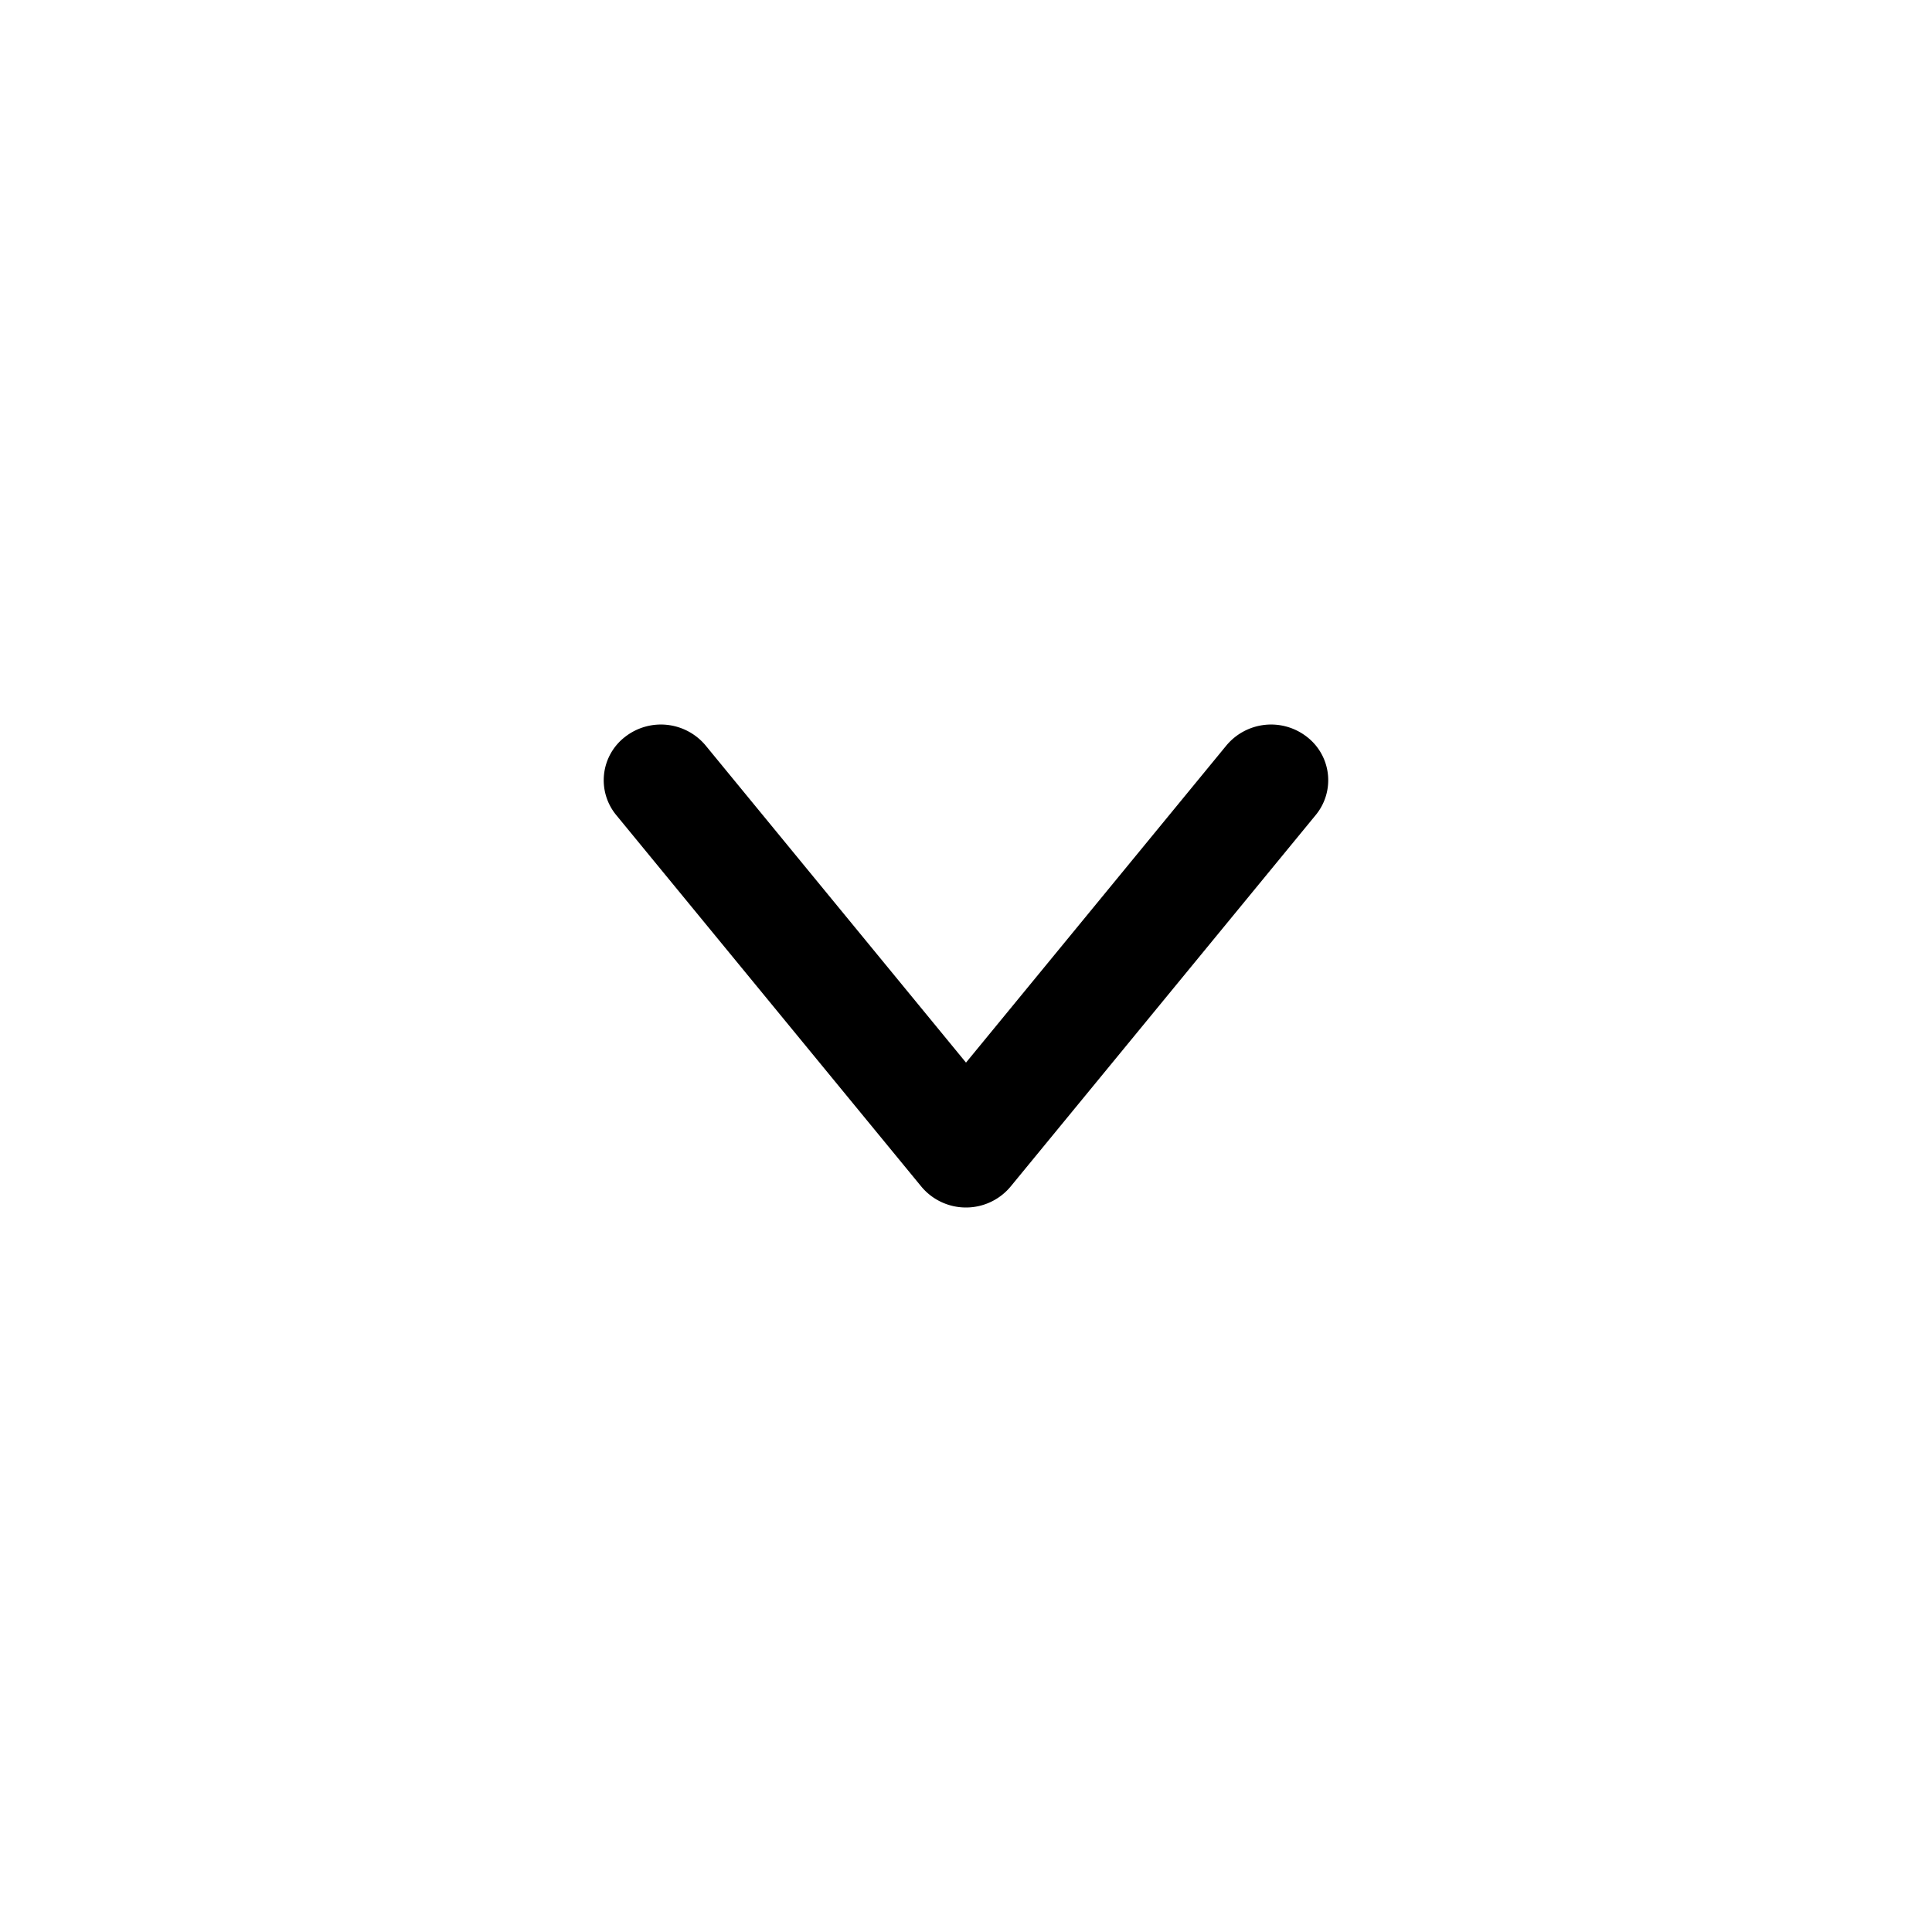 <svg xmlns="http://www.w3.org/2000/svg" width="24" height="24" fill="none" viewBox="0 0 24 24"><g clip-path="url(#a)"><path fill="currentColor" fill-rule="evenodd" d="M7.767 9.152a.723.723 0 0 1 .998.108L12 13.2l3.235-3.94a.723.723 0 0 1 .998-.108.68.68 0 0 1 .111.973l-3.79 4.615A.72.72 0 0 1 12 15a.72.72 0 0 1-.555-.26l-3.79-4.615a.68.68 0 0 1 .112-.973" clip-rule="evenodd"/></g><defs><clipPath id="a"><path fill="currentColor" d="M0 0h24v24H0z"/></clipPath></defs></svg>